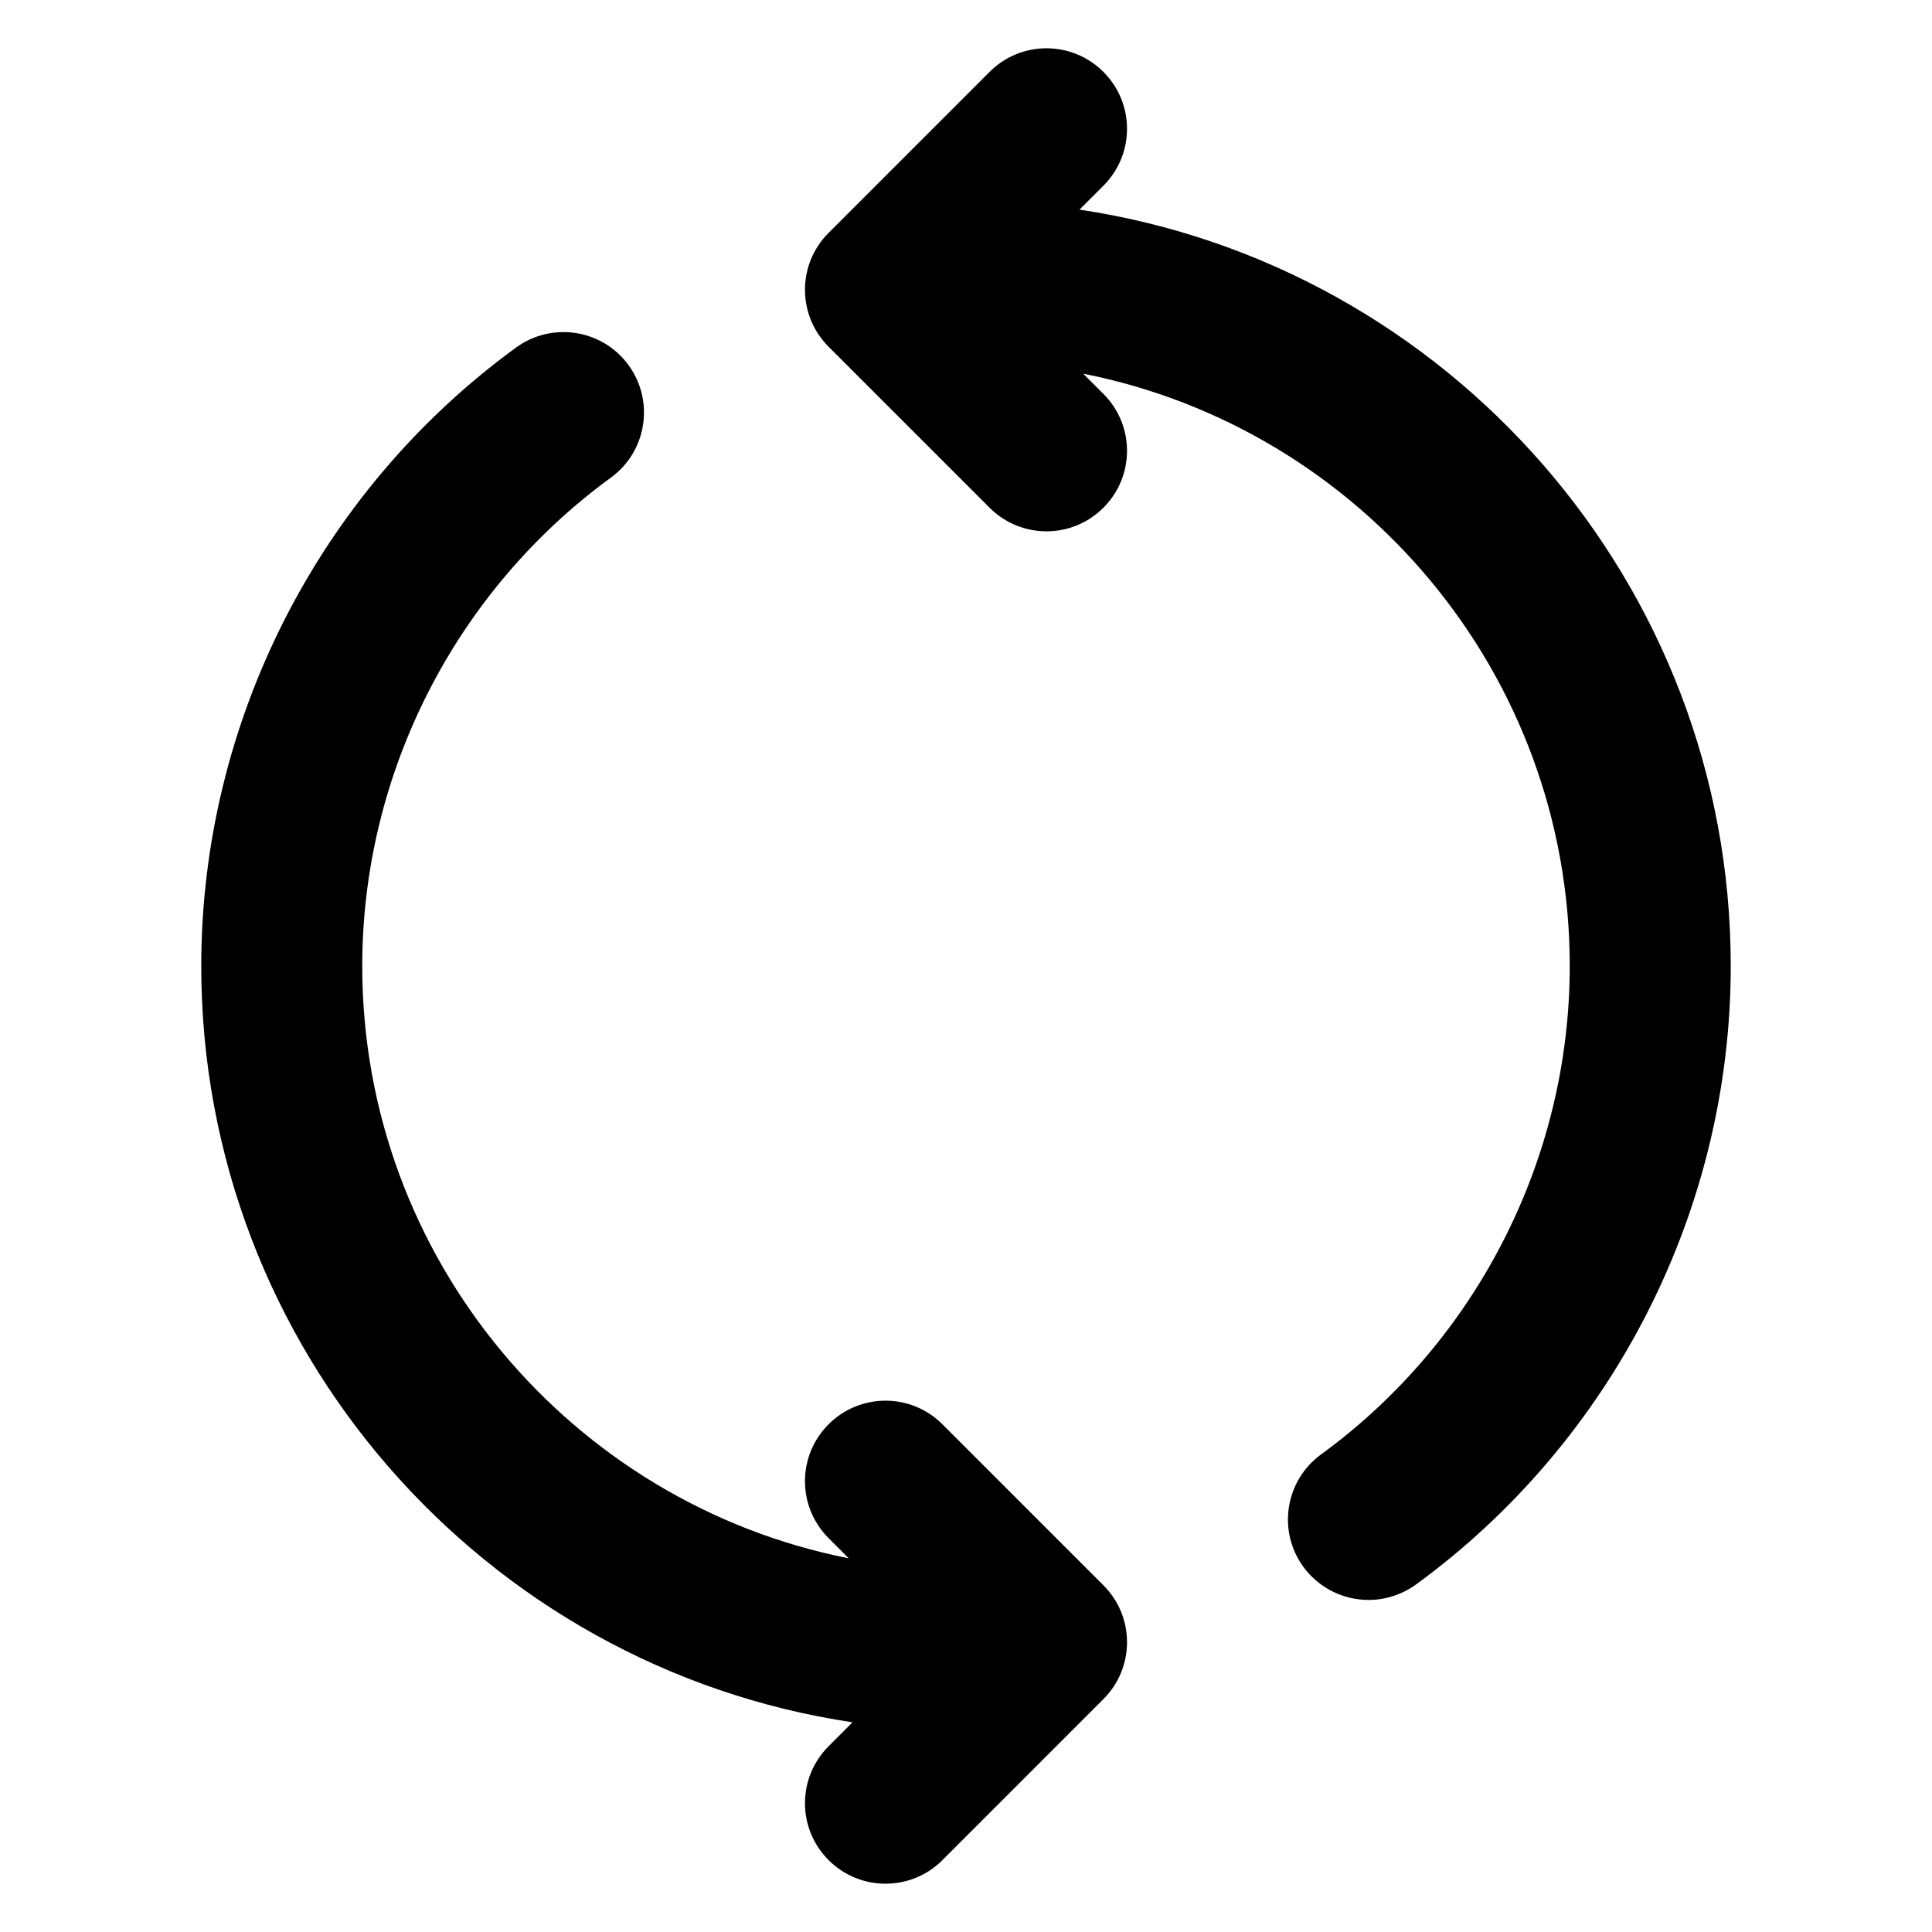 <?xml version="1.0" encoding="iso-8859-1"?>
<!-- Generator: Adobe Illustrator 27.4.0, SVG Export Plug-In . SVG Version: 6.00 Build 0)  -->
<svg version="1.1" id="Layer_1" xmlns="http://www.w3.org/2000/svg" xmlns:xlink="http://www.w3.org/1999/xlink" x="0px" y="0px"
	 viewBox="0 0 24 24" style="enable-background:new 0 0 24 24;" xml:space="preserve">
<g>
	<path d="M11,23.4c-0.256,0-0.512-0.098-0.707-0.293c-0.391-0.391-0.391-1.023,0-1.414l0.297-0.298C6.019,20.713,2.5,16.76,2.5,12
		c0-3.026,1.462-5.898,3.911-7.683c0.447-0.325,1.072-0.227,1.397,0.219c0.325,0.446,0.227,1.072-0.219,1.397
		C5.655,7.343,4.5,9.611,4.5,12c0,3.638,2.603,6.678,6.043,7.358l-0.25-0.251c-0.391-0.391-0.391-1.023,0-1.414s1.023-0.391,1.414,0
		l2,2c0.391,0.391,0.391,1.023,0,1.414l-2,2C11.512,23.303,11.256,23.4,11,23.4z M17.001,19.875c-0.309,0-0.613-0.143-0.81-0.411
		c-0.325-0.446-0.227-1.071,0.22-1.397C18.346,16.657,19.5,14.39,19.5,12c0-3.638-2.603-6.679-6.044-7.358l0.251,0.251
		c0.391,0.391,0.391,1.023,0,1.414s-1.023,0.391-1.414,0l-2-2c-0.391-0.391-0.391-1.023,0-1.414l2-2
		c0.391-0.391,1.023-0.391,1.414,0s0.391,1.023,0,1.414L13.41,2.604C17.982,3.288,21.5,7.241,21.5,12
		c0,3.026-1.462,5.898-3.911,7.684C17.411,19.812,17.205,19.875,17.001,19.875z"/>
</g>
</svg>
